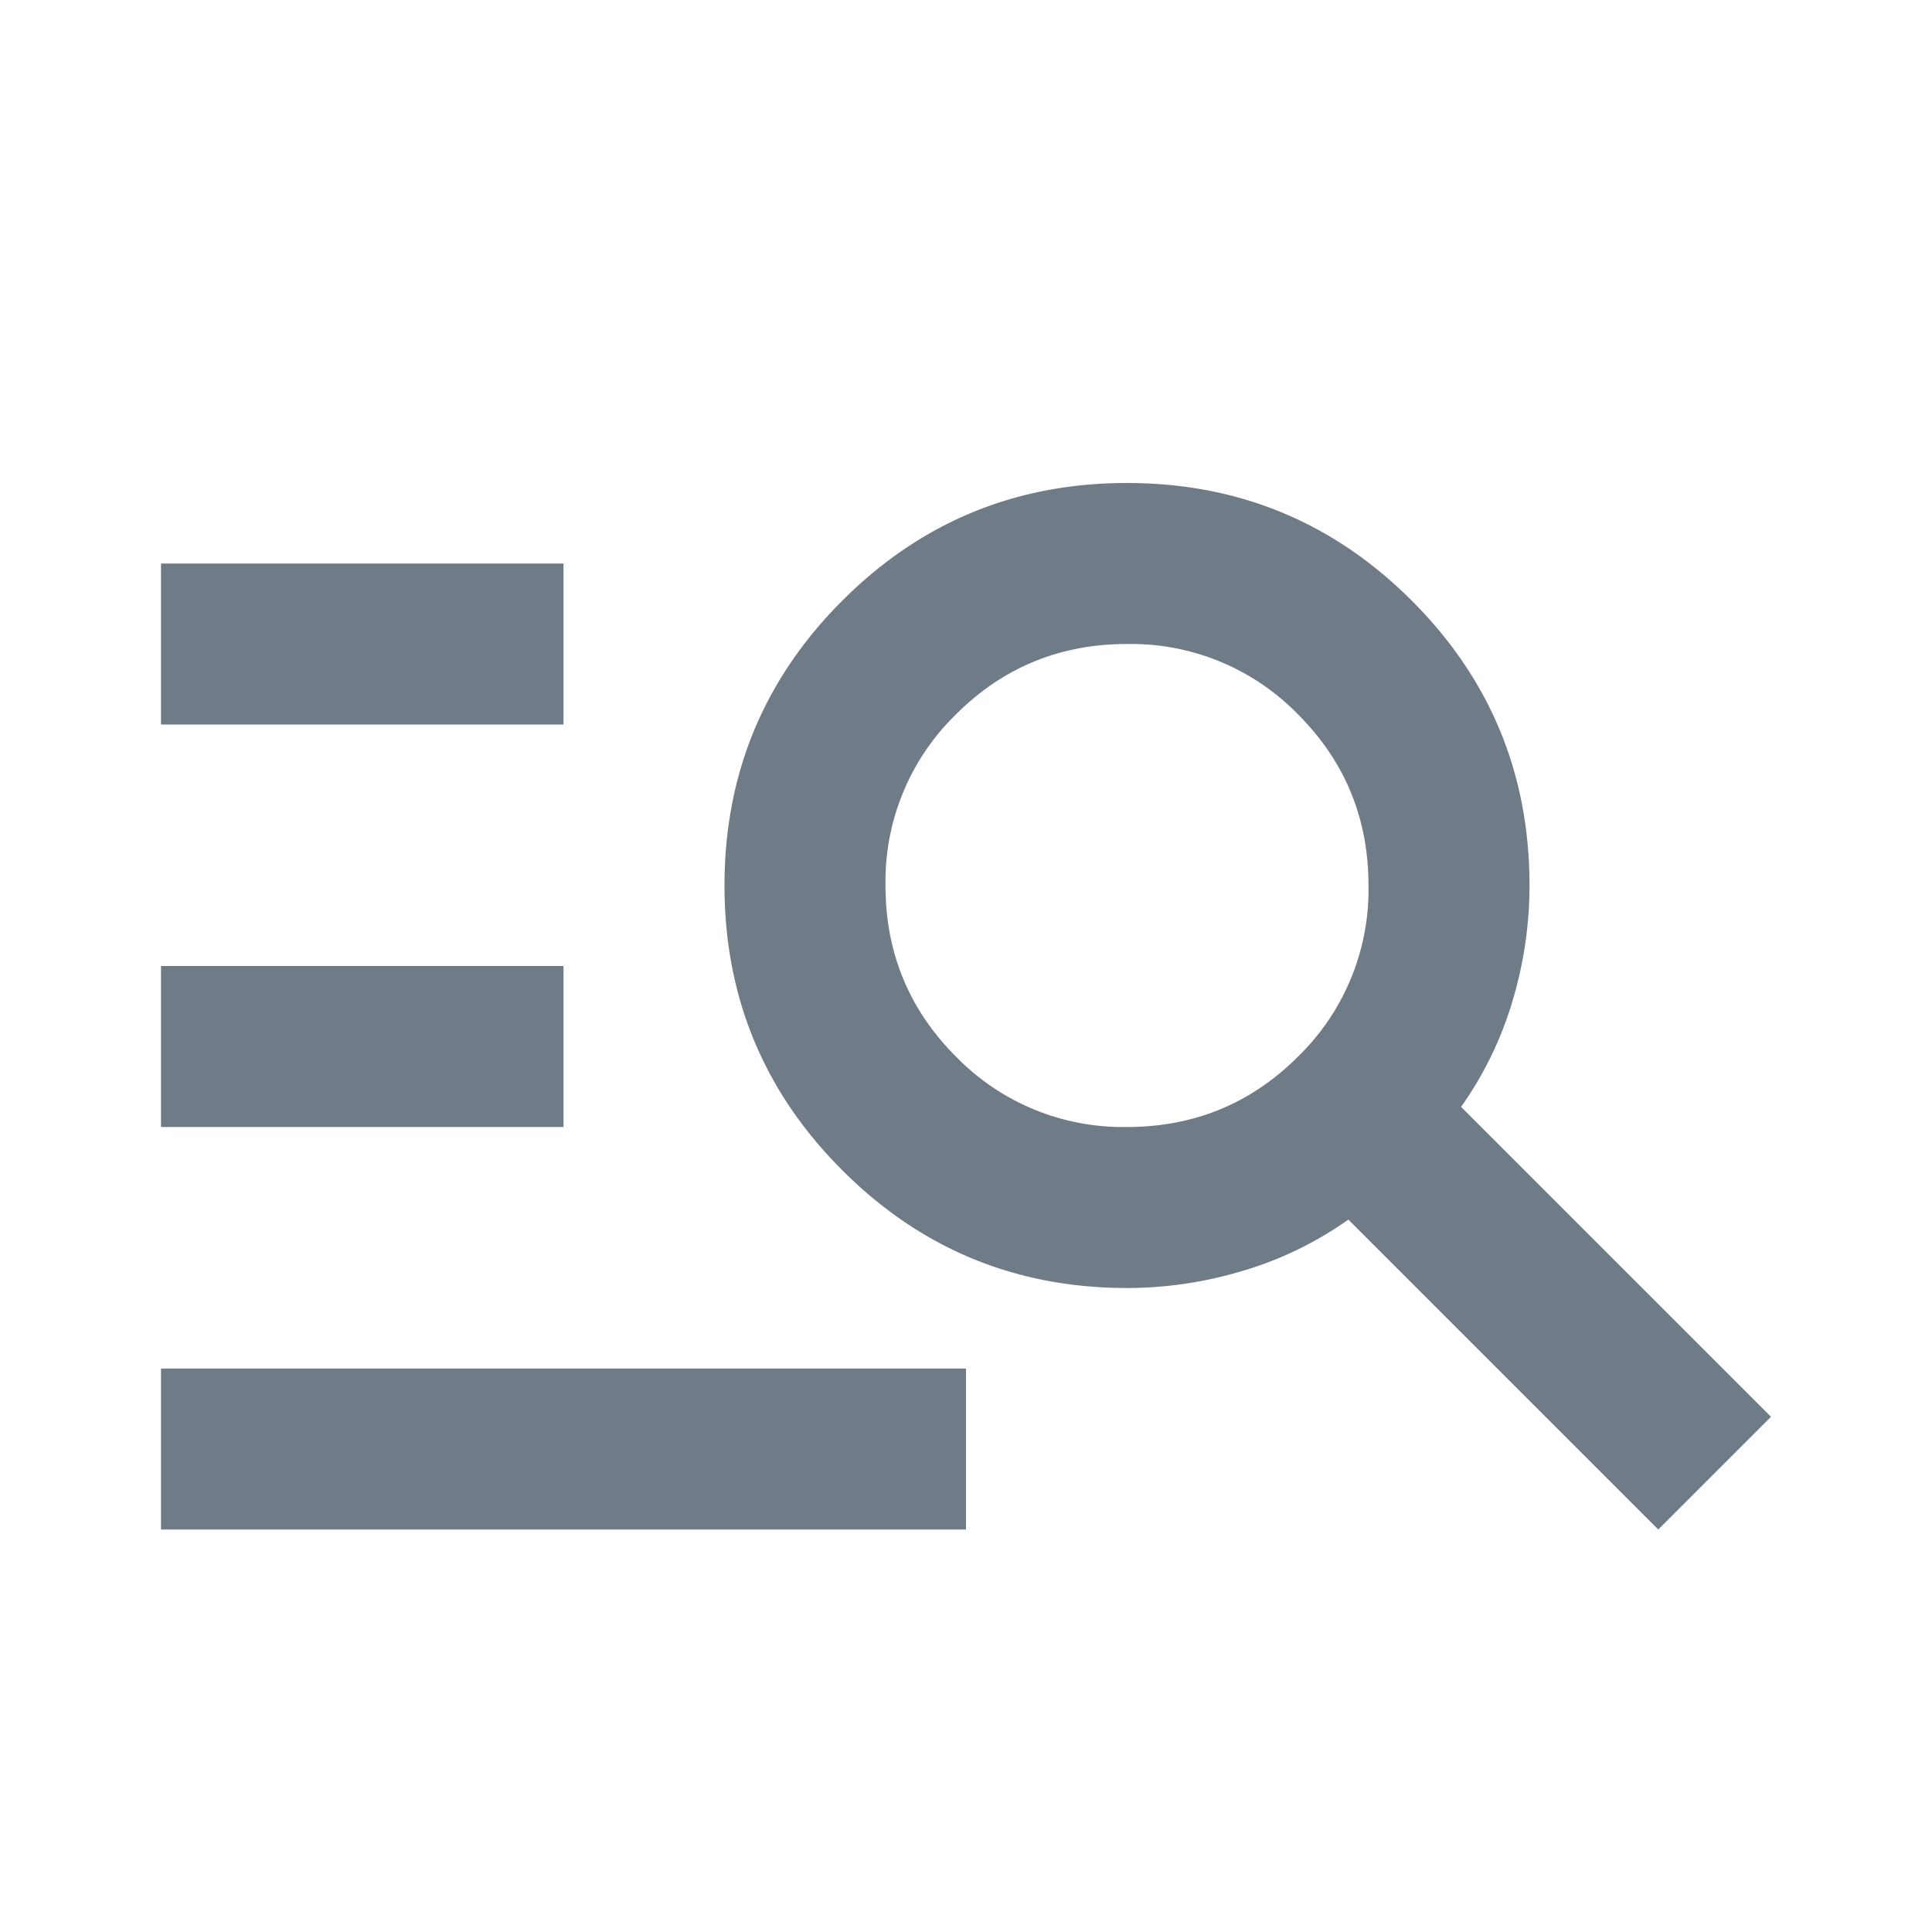 <svg xmlns="http://www.w3.org/2000/svg" width="24" height="24" fill="none" viewBox="0 0 24 24">
  <path fill="#6F7C87" d="M2 19v-2h10v2H2Zm0-5v-2h5v2H2Zm0-5V7h5v2H2Zm18.6 10-3.85-3.85c-.4.283-.837.496-1.312.637A5 5 0 0 1 14 16c-1.383 0-2.562-.488-3.537-1.463C9.488 13.562 9 12.383 9 11s.488-2.563 1.463-3.538C11.438 6.487 12.617 6 14 6s2.563.487 3.538 1.462C18.513 8.437 19 9.617 19 11c0 .483-.07.963-.212 1.438a4.471 4.471 0 0 1-.638 1.312L22 17.6 20.6 19ZM14 14c.833 0 1.542-.292 2.125-.875A2.893 2.893 0 0 0 17 11c0-.833-.292-1.542-.875-2.125A2.893 2.893 0 0 0 14 8c-.833 0-1.542.292-2.125.875A2.893 2.893 0 0 0 11 11c0 .833.292 1.542.875 2.125A2.893 2.893 0 0 0 14 14Z"/>
</svg>
